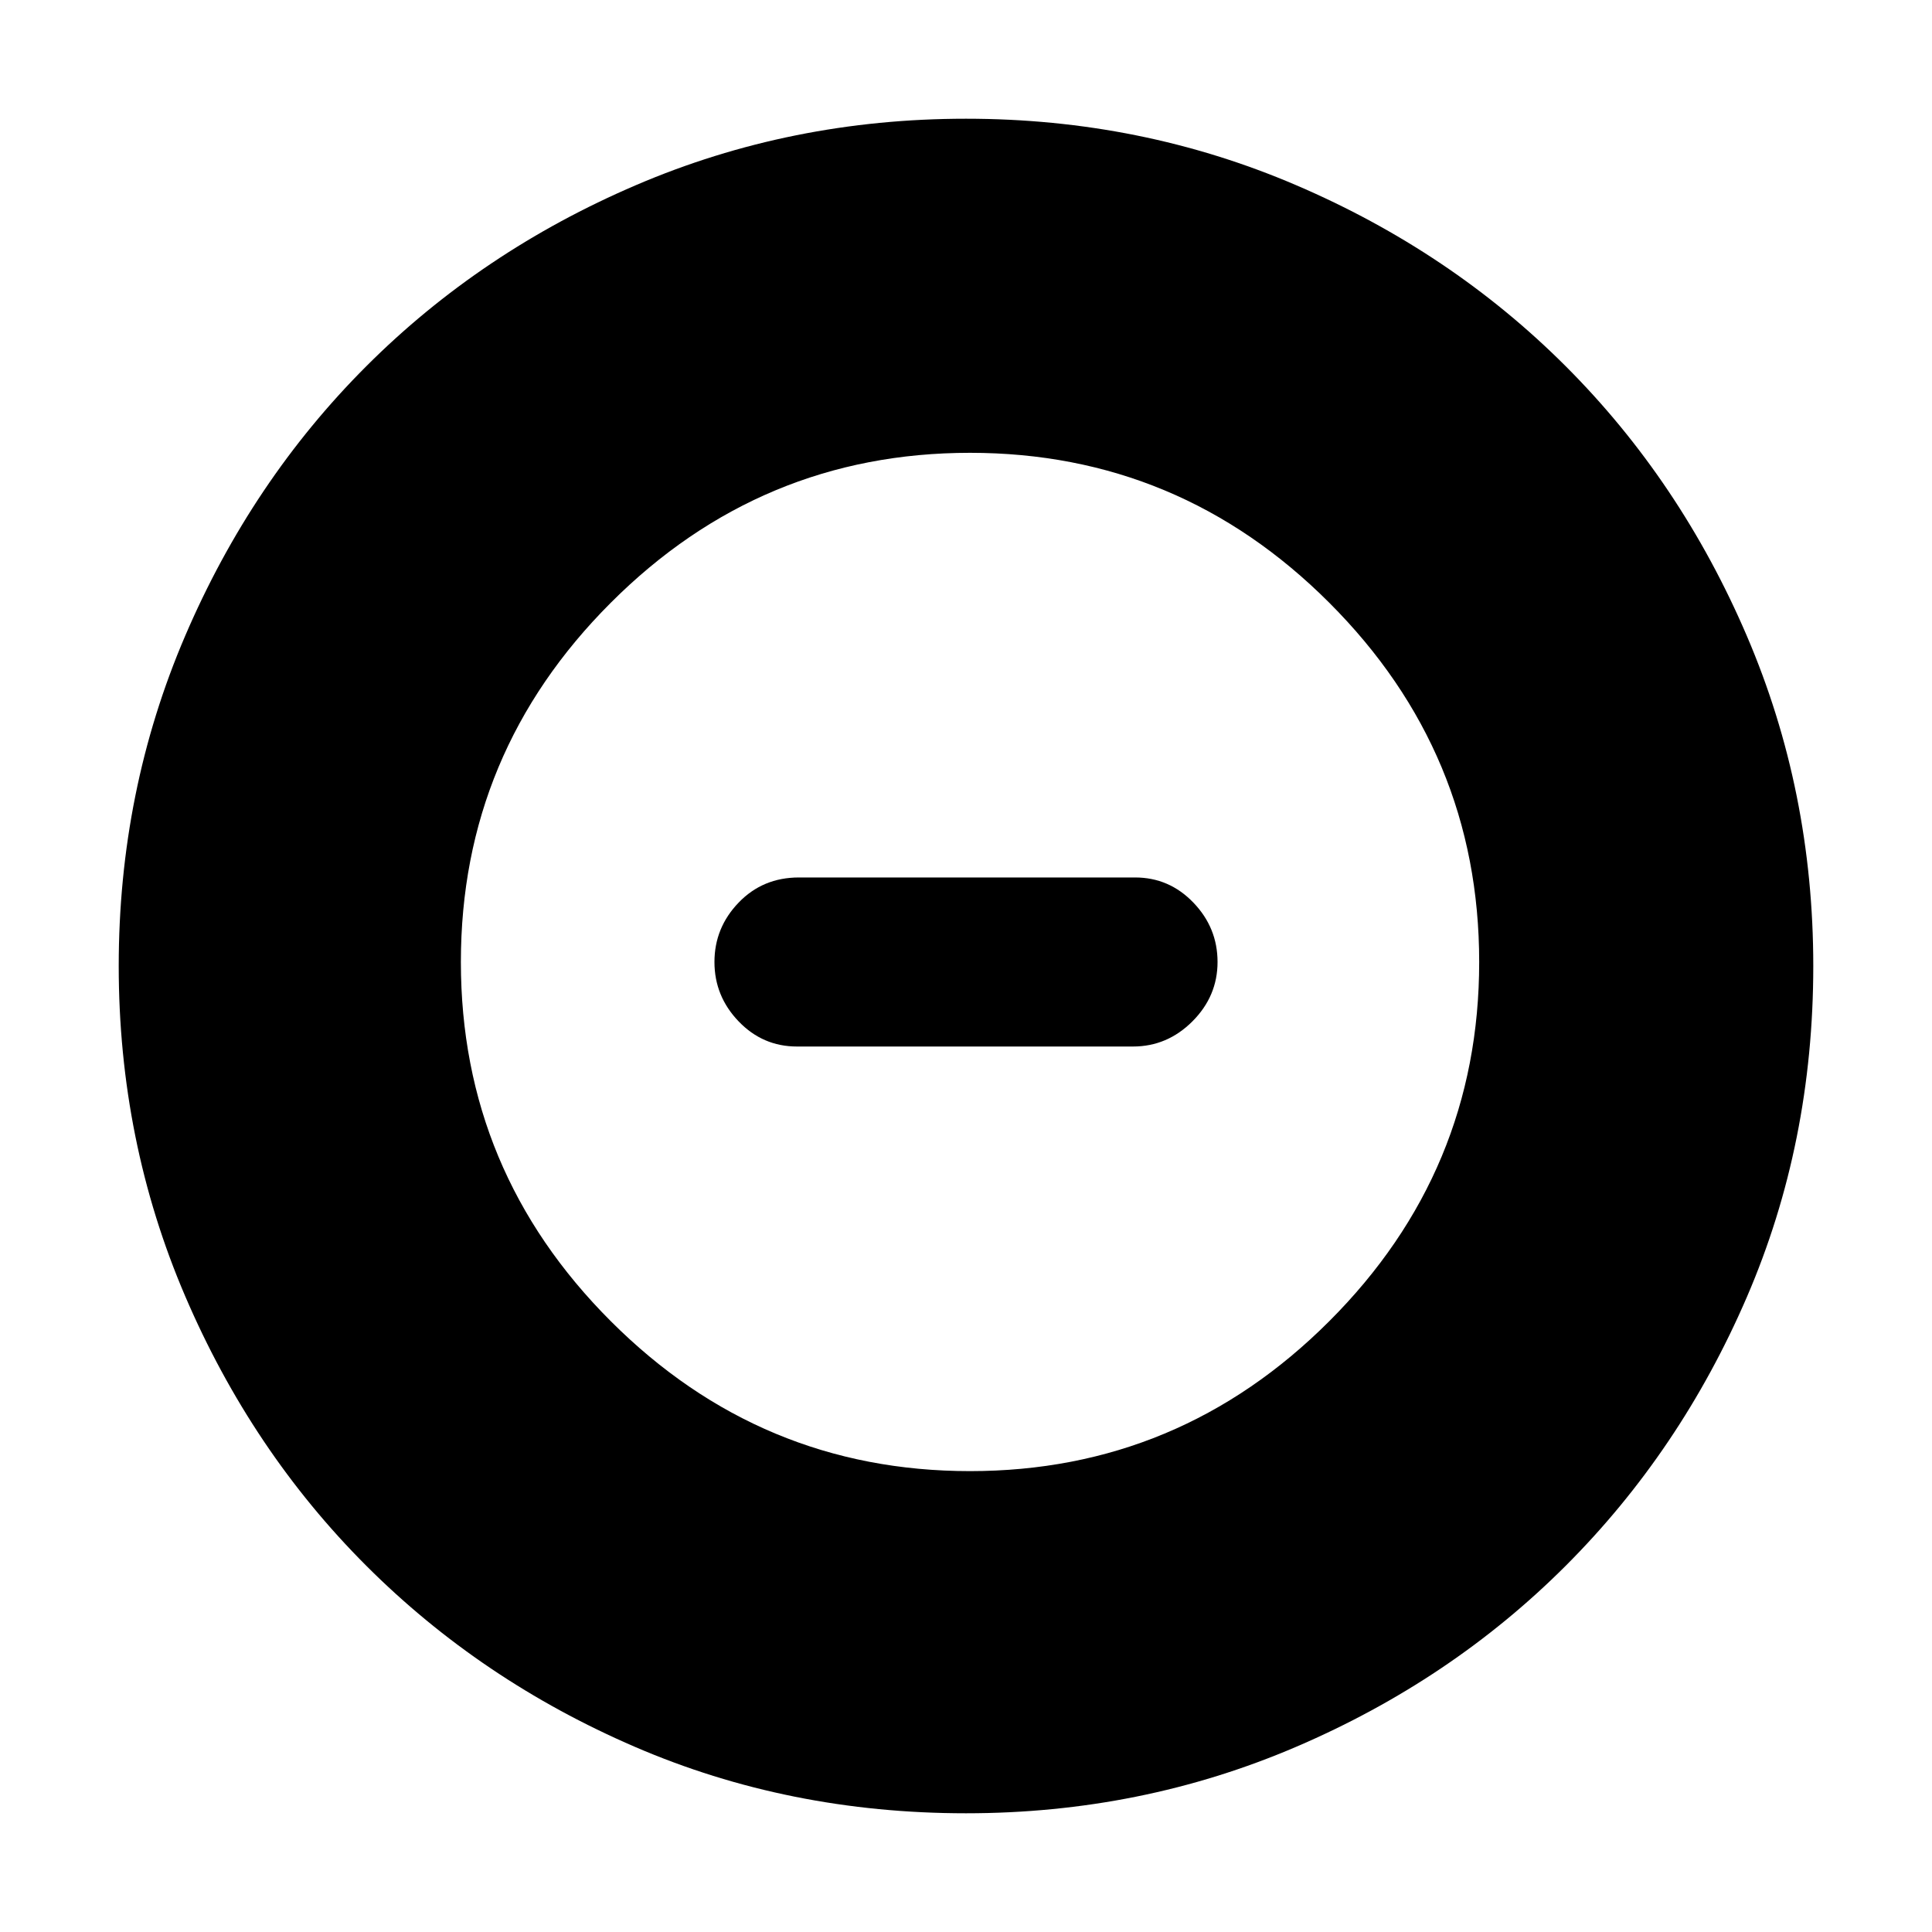 <svg xmlns="http://www.w3.org/2000/svg" height="40" width="40"><path d="M20 37.542Q16.333 37.542 13.146 36.167Q9.958 34.792 7.583 32.417Q5.208 30.042 3.833 26.833Q2.458 23.625 2.458 20Q2.458 16.375 3.833 13.167Q5.208 9.958 7.583 7.583Q9.958 5.208 13.167 3.833Q16.375 2.458 20 2.458Q23.625 2.458 26.833 3.833Q30.042 5.208 32.417 7.583Q34.792 9.958 36.167 13.167Q37.542 16.375 37.542 20Q37.542 23.667 36.167 26.854Q34.792 30.042 32.417 32.417Q30.042 34.792 26.833 36.167Q23.625 37.542 20 37.542ZM20.083 30.458Q24.417 30.458 27.521 27.354Q30.625 24.25 30.625 19.917Q30.625 15.583 27.521 12.479Q24.417 9.375 20.083 9.375Q15.75 9.375 12.646 12.479Q9.542 15.583 9.542 19.917Q9.542 24.25 12.646 27.354Q15.75 30.458 20.083 30.458ZM16.5 21.667Q15.792 21.667 15.292 21.146Q14.792 20.625 14.792 19.917Q14.792 19.208 15.292 18.688Q15.792 18.167 16.542 18.167H23.5Q24.208 18.167 24.708 18.688Q25.208 19.208 25.208 19.917Q25.208 20.625 24.688 21.146Q24.167 21.667 23.458 21.667Z"/></svg>